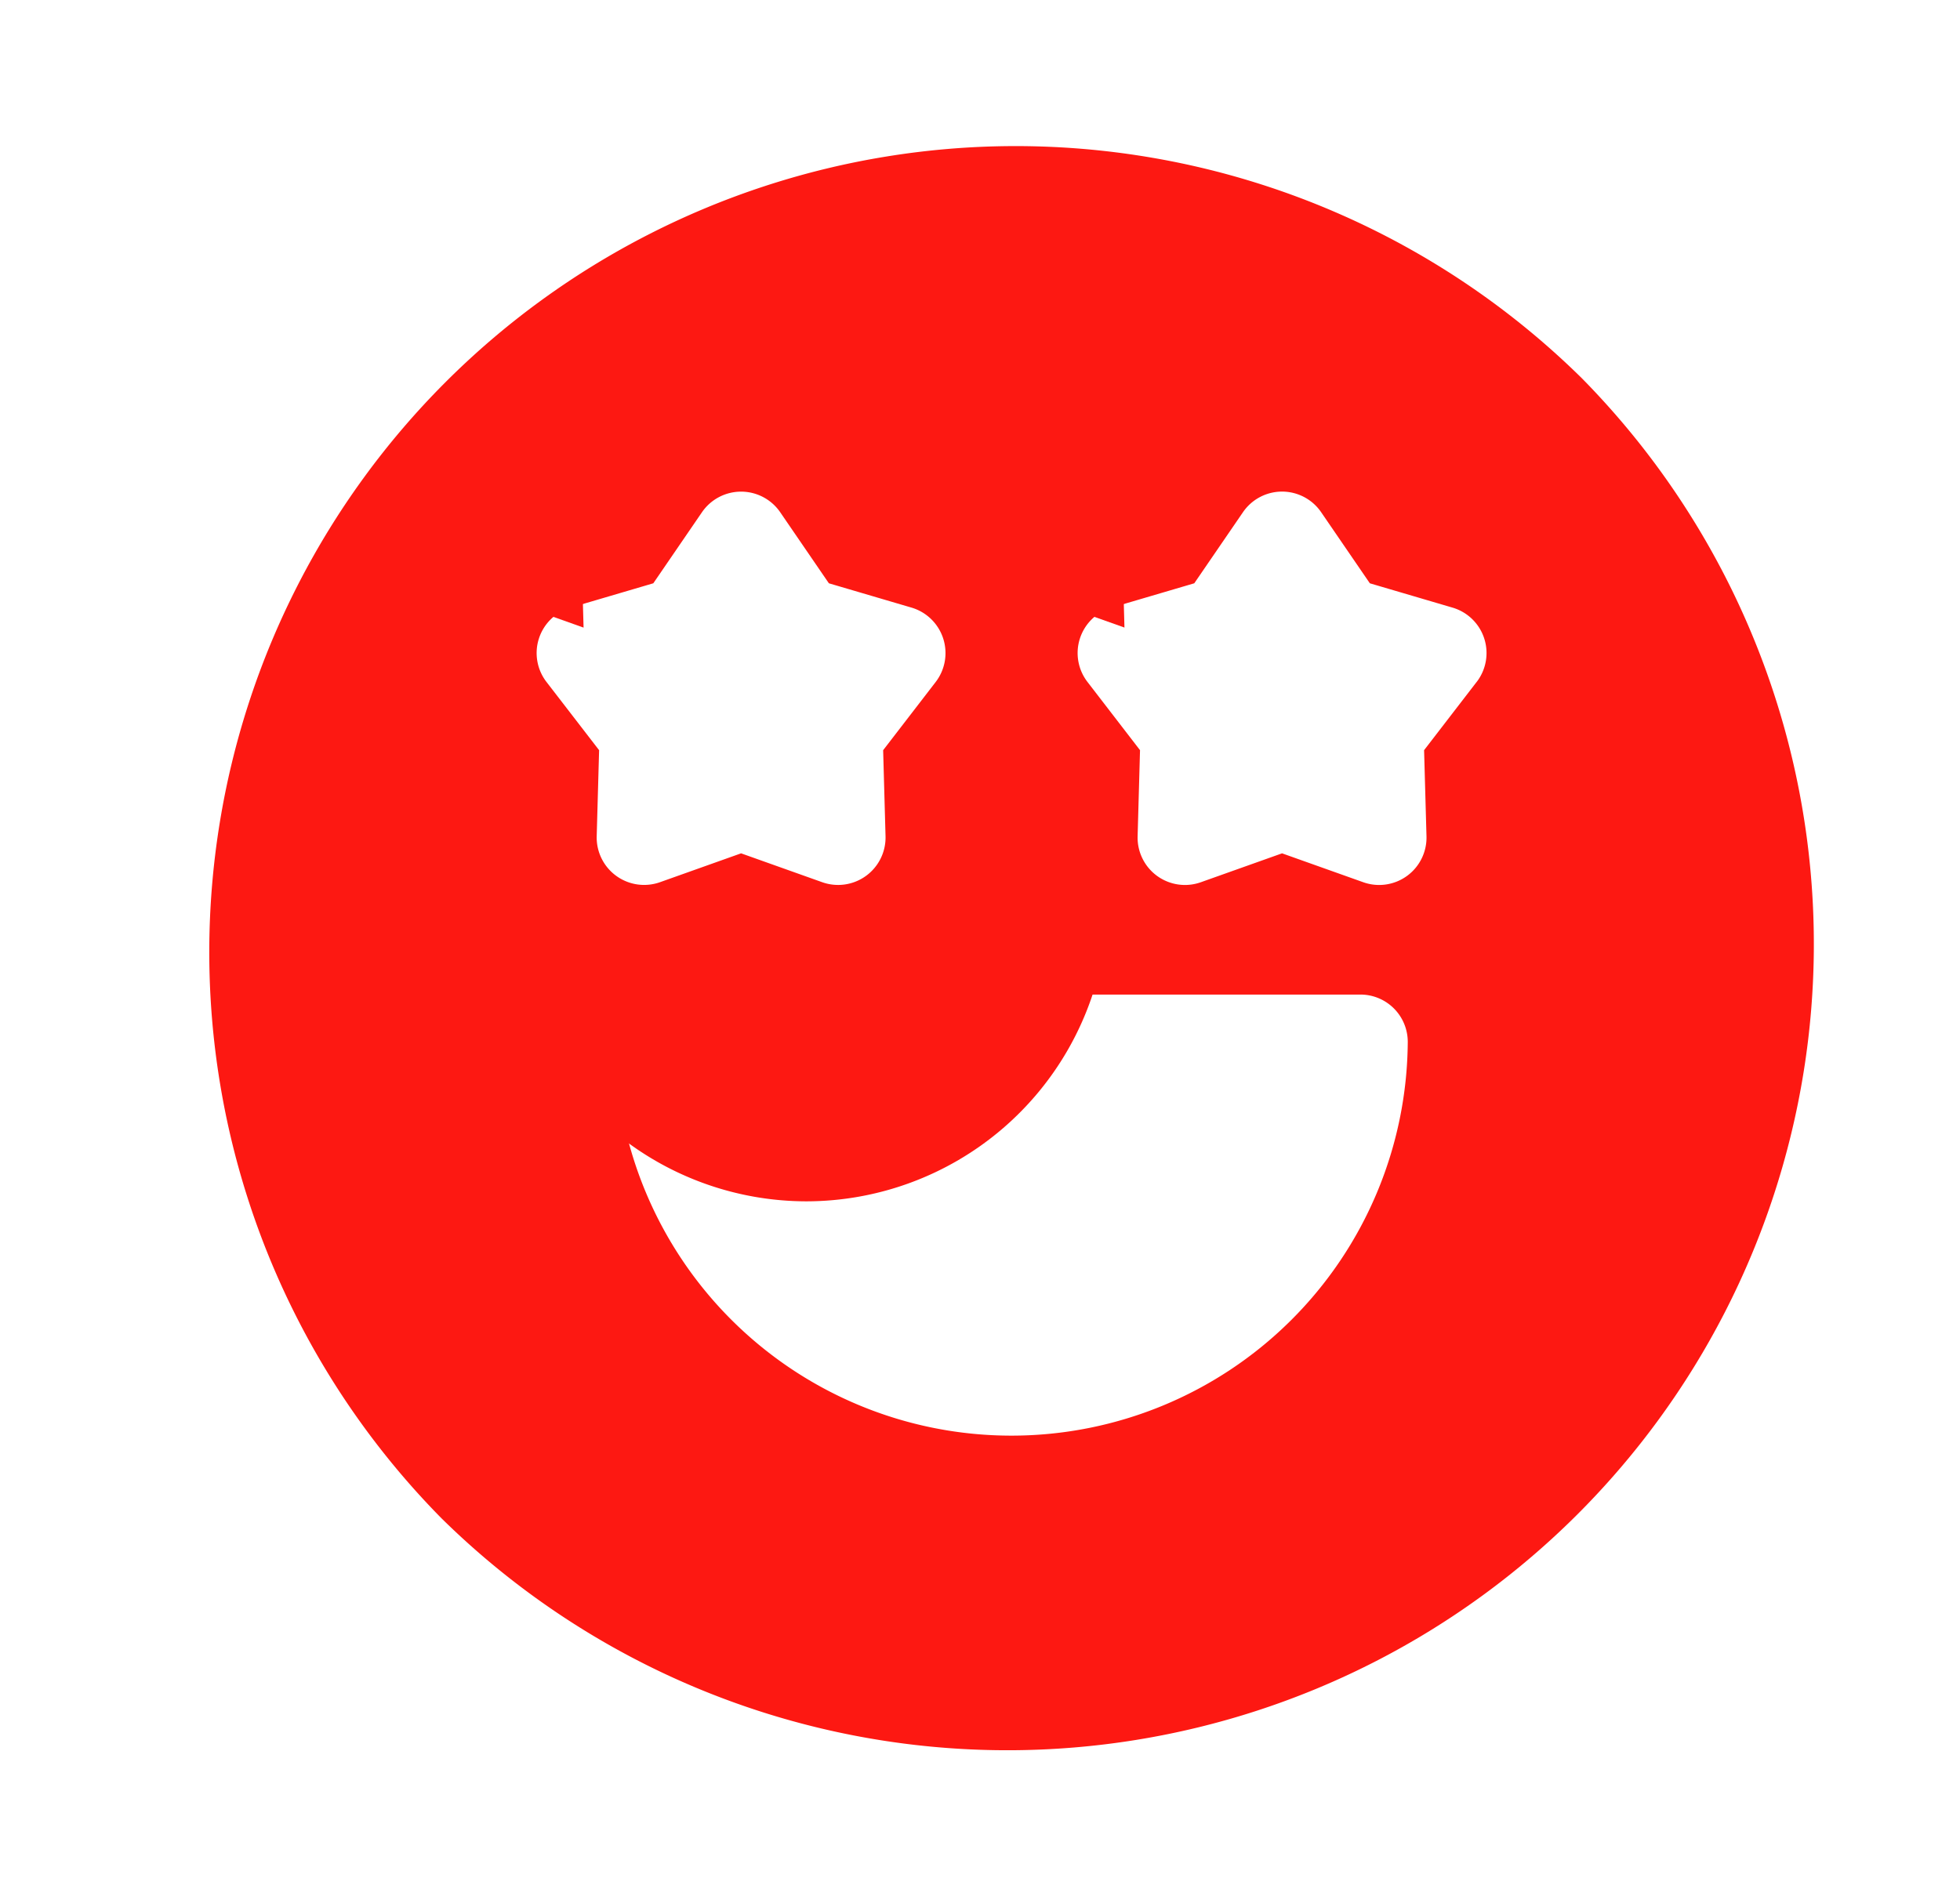 <svg xmlns="http://www.w3.org/2000/svg" xmlns:xlink="http://www.w3.org/1999/xlink" width="124.162" height="120.163" viewBox="0 0 124.162 120.163">
  <defs>
    <filter id="Path_119" x="0" y="0" width="124.162" height="120.163" filterUnits="userSpaceOnUse">
      <feOffset dx="13" dy="9" input="SourceAlpha"/>
      <feGaussianBlur stdDeviation="3" result="blur"/>
      <feFlood flood-color="#fd1812" flood-opacity="0.251"/>
      <feComposite operator="in" in2="blur"/>
      <feComposite in="SourceGraphic"/>
    </filter>
  </defs>
  <g id="excited" transform="translate(-0.5)">
    <path id="Path_116" data-name="Path 116" d="M180.837,316.936A19.127,19.127,0,0,0,199.7,300.844H161.976a19.127,19.127,0,0,0,18.861,16.092Zm0,0" transform="translate(-129.256 -240.814)" fill="#fd1812"/>
    <path id="Path_117" data-name="Path 117" d="M323.976,154.485l-1.207-1.762-1.207,1.762a3,3,0,0,1-1.631,1.185l-2.049.6,1.3,1.692a3.006,3.006,0,0,1,.623,1.917l-.059,2.135,2.012-.716a3,3,0,0,1,2.016,0l2.012.716-.059-2.135a3,3,0,0,1,.623-1.917l1.3-1.692-2.049-.6A3.01,3.01,0,0,1,323.976,154.485Zm0,0" transform="translate(-254.054 -122.249)" fill="#fd1812"/>
    <path id="Path_118" data-name="Path 118" d="M148.067,159.882l-.06,2.135,2.013-.716a3.009,3.009,0,0,1,2.016,0l2.012.716-.06-2.135a3.006,3.006,0,0,1,.624-1.917l1.3-1.692-2.048-.6a3.006,3.006,0,0,1-1.631-1.185l-1.207-1.762-1.206,1.762a3.006,3.006,0,0,1-1.631,1.185l-2.048.6,1.3,1.692A3.006,3.006,0,0,1,148.067,159.882Zm0,0" transform="translate(-116.58 -122.249)" fill="#fd1812"/>
    <g transform="matrix(1, 0, 0, 1, 0.5, 0)" filter="url(#Path_119)">
      <path id="Path_119-2" data-name="Path 119" d="M87.7,14.961A51.082,51.082,0,0,0,15.461,87.2,51.082,51.082,0,0,0,87.7,14.961ZM22.121,34.214A3,3,0,0,1,23.654,29.5l5.232-1.54,3.081-4.5a3.005,3.005,0,0,1,4.959,0l3.082,4.5,5.232,1.54a3.006,3.006,0,0,1,1.532,4.716l-3.327,4.321.152,5.452A3.006,3.006,0,0,1,39.584,46.9l-5.137-1.829L29.309,46.9A3.005,3.005,0,0,1,25.3,43.987l.152-5.452ZM29.479,54.02h44.2a3,3,0,0,1,3,3,25.107,25.107,0,0,1-50.213,0,3,3,0,0,1,3-3ZM81.04,34.214l-3.327,4.321.152,5.452A3,3,0,0,1,73.854,46.9l-5.138-1.829L63.577,46.9a3,3,0,0,1-4.011-2.914l.152-5.452-3.327-4.321A3,3,0,0,1,57.923,29.5l5.232-1.54,3.082-4.5a3,3,0,0,1,4.958,0l3.082,4.5,5.232,1.54a3,3,0,0,1,1.532,4.716Zm0,0" transform="translate(-0.5)" fill="#fd1812"/>
    </g>
  </g>
</svg>
